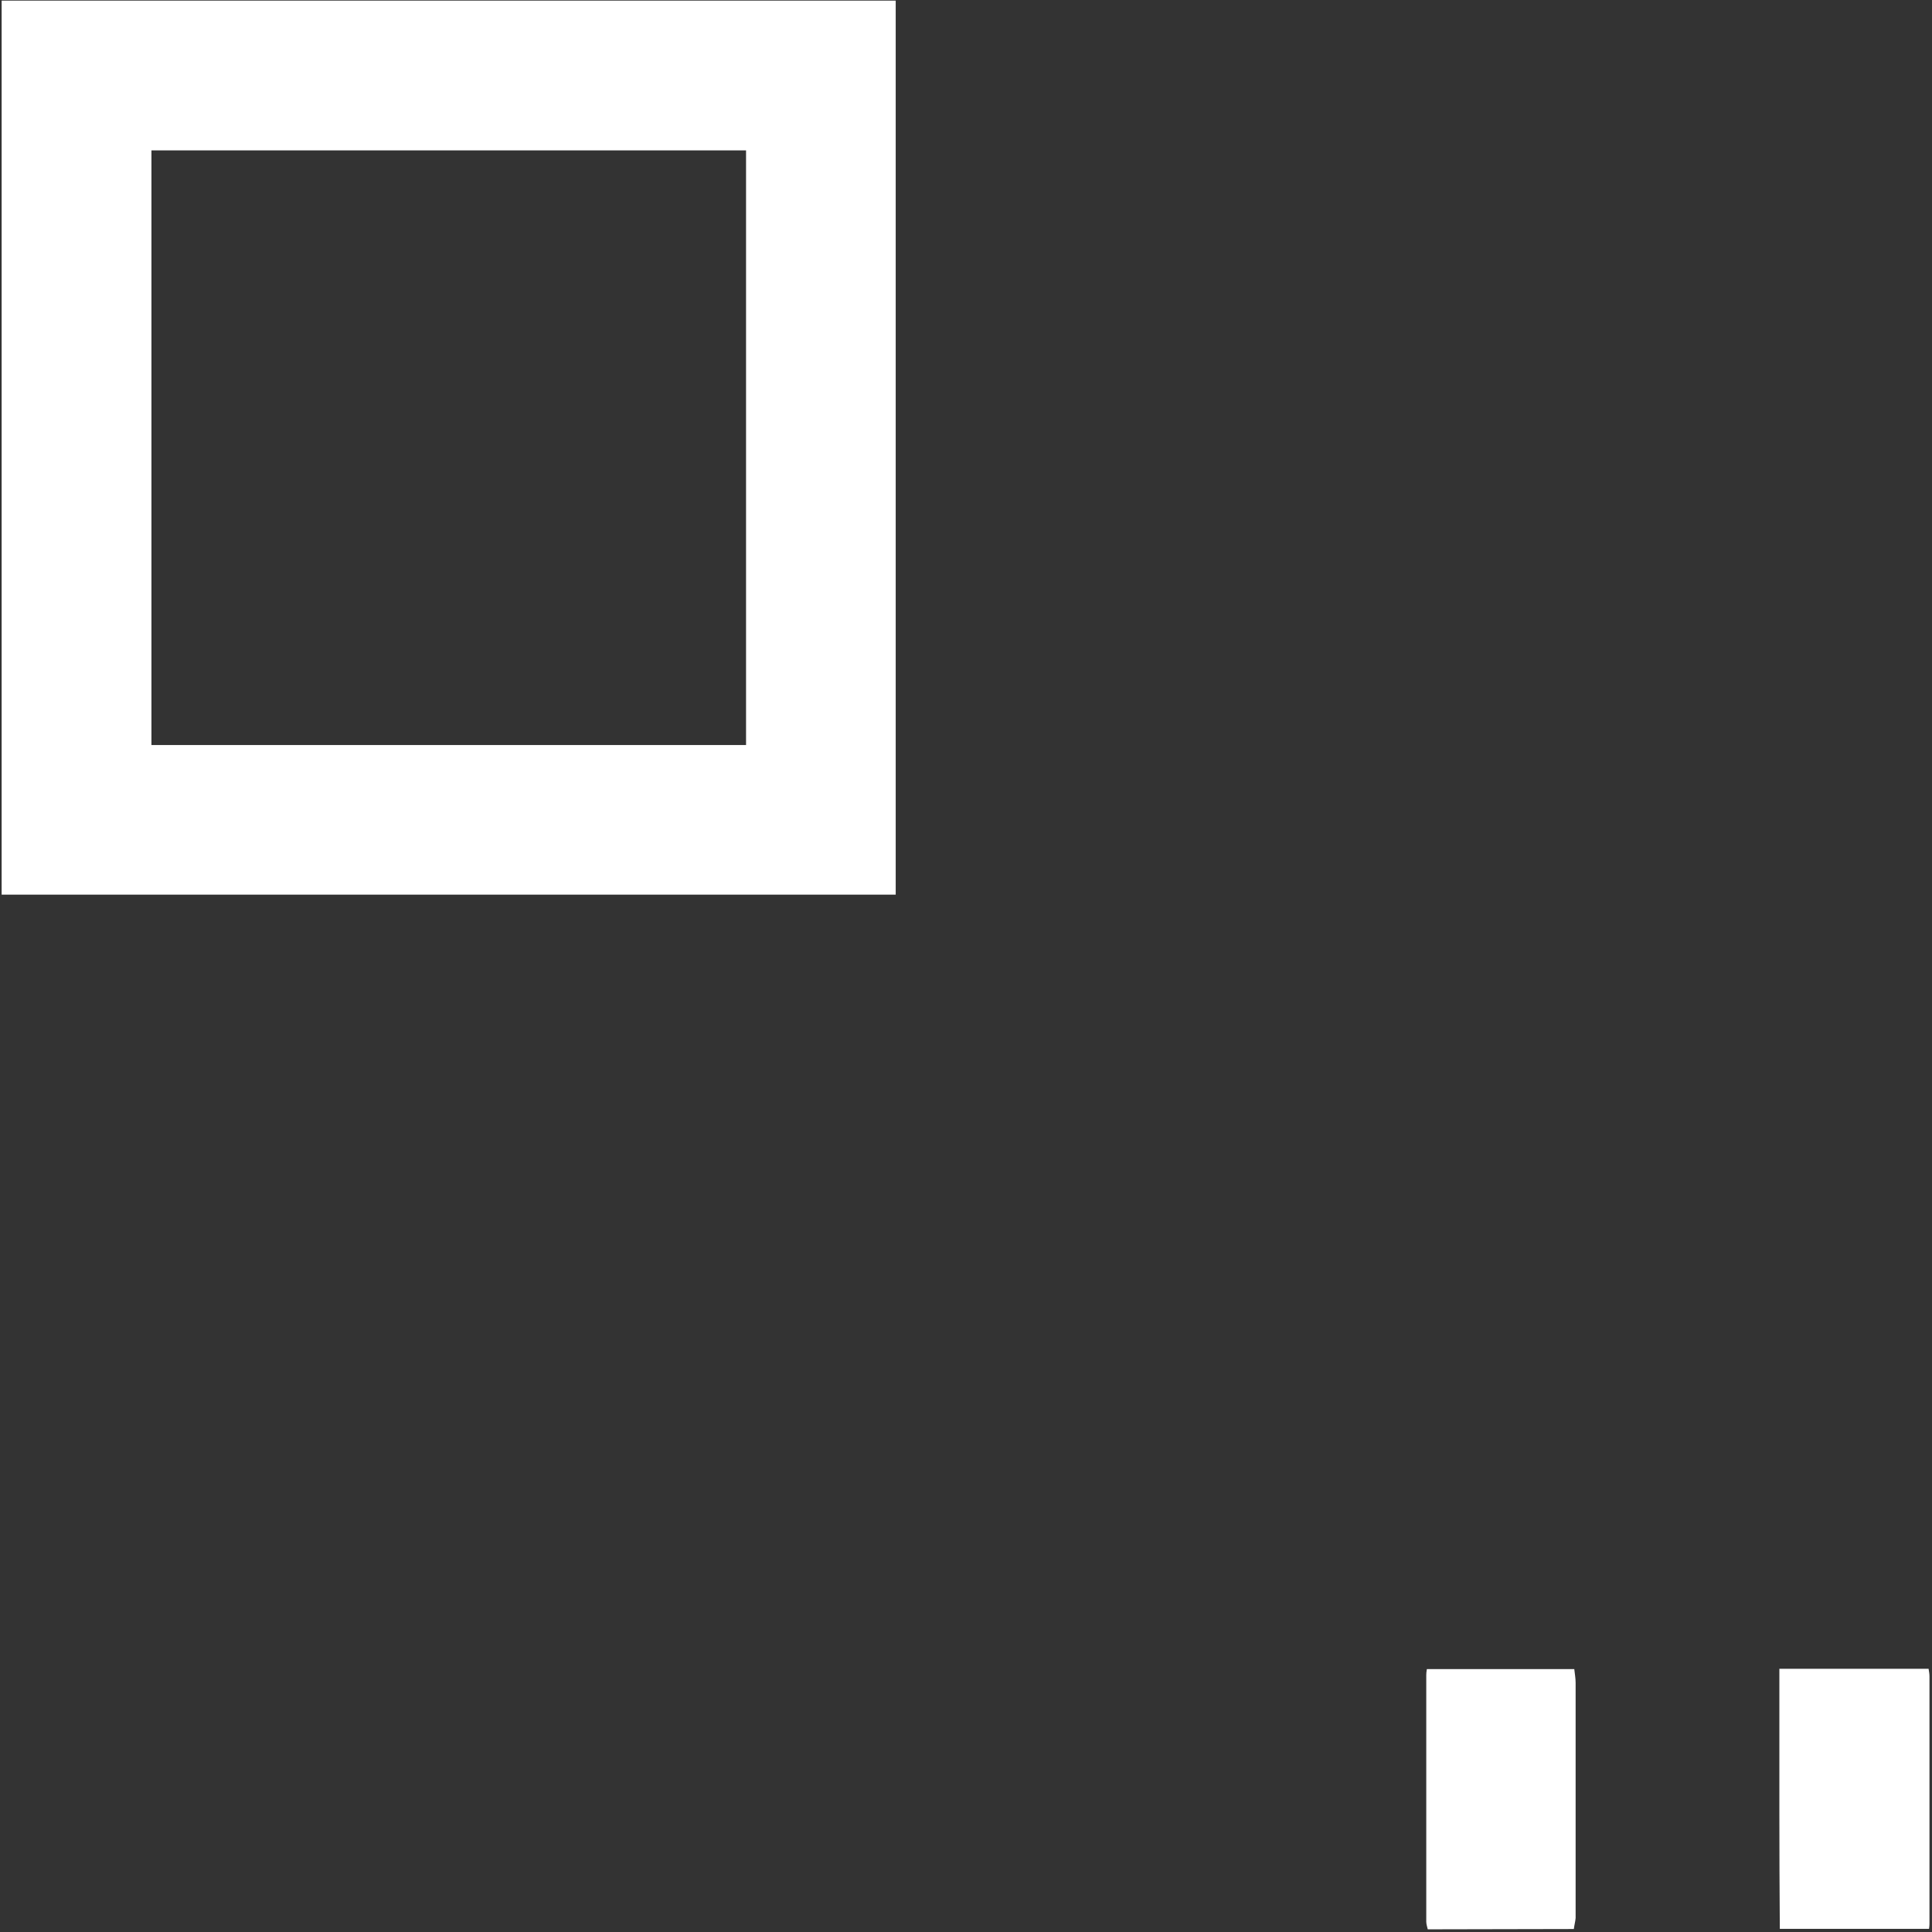 ﻿<?xml version="1.0" encoding="utf-8"?>
<svg version="1.1" xmlns:xlink="http://www.w3.org/1999/xlink" width="13px" height="13px" xmlns="http://www.w3.org/2000/svg">
  <rect width="100%" height="100%" fill="#333333" stroke="none"/>
  <g transform="matrix(1 0 0 1 -330 -58 )">
    <path d="M 12.983 12.945  C 12.983 12.955  12.982 12.966  12.98 12.979  L 11.976 12.979  C 11.974 12.719  11.973 12.458  11.973 12.199  L 11.973 11.229  L 12.977 11.229  C 12.98 11.246  12.983 11.263  12.983 11.281  L 12.983 12.945  Z M 10.602 12.906  C 10.6 12.93  10.593 12.955  10.59 12.98  C 10.263 12.98  9.935 12.982  9.607 12.982  C 9.603 12.965  9.597 12.947  9.597 12.93  L 9.597 11.271  C 9.597 11.26  9.598 11.249  9.601 11.231  L 10.593 11.231  C 10.596 11.26  10.602 11.292  10.602 11.323  L 10.602 12.906  Z M 6.027 0.004  L 0.011 0.004  L 0.011 6.02  L 6.027 6.02  L 6.027 0.004  Z M 5.02 1.012  L 5.02 5.013  L 1.019 5.013  L 1.019 1.012  L 5.02 1.012  Z " fill-rule="nonzero" fill="#ffffff" stroke="none" transform="matrix(1 0 0 1 330 58 )" />
  </g>
</svg>